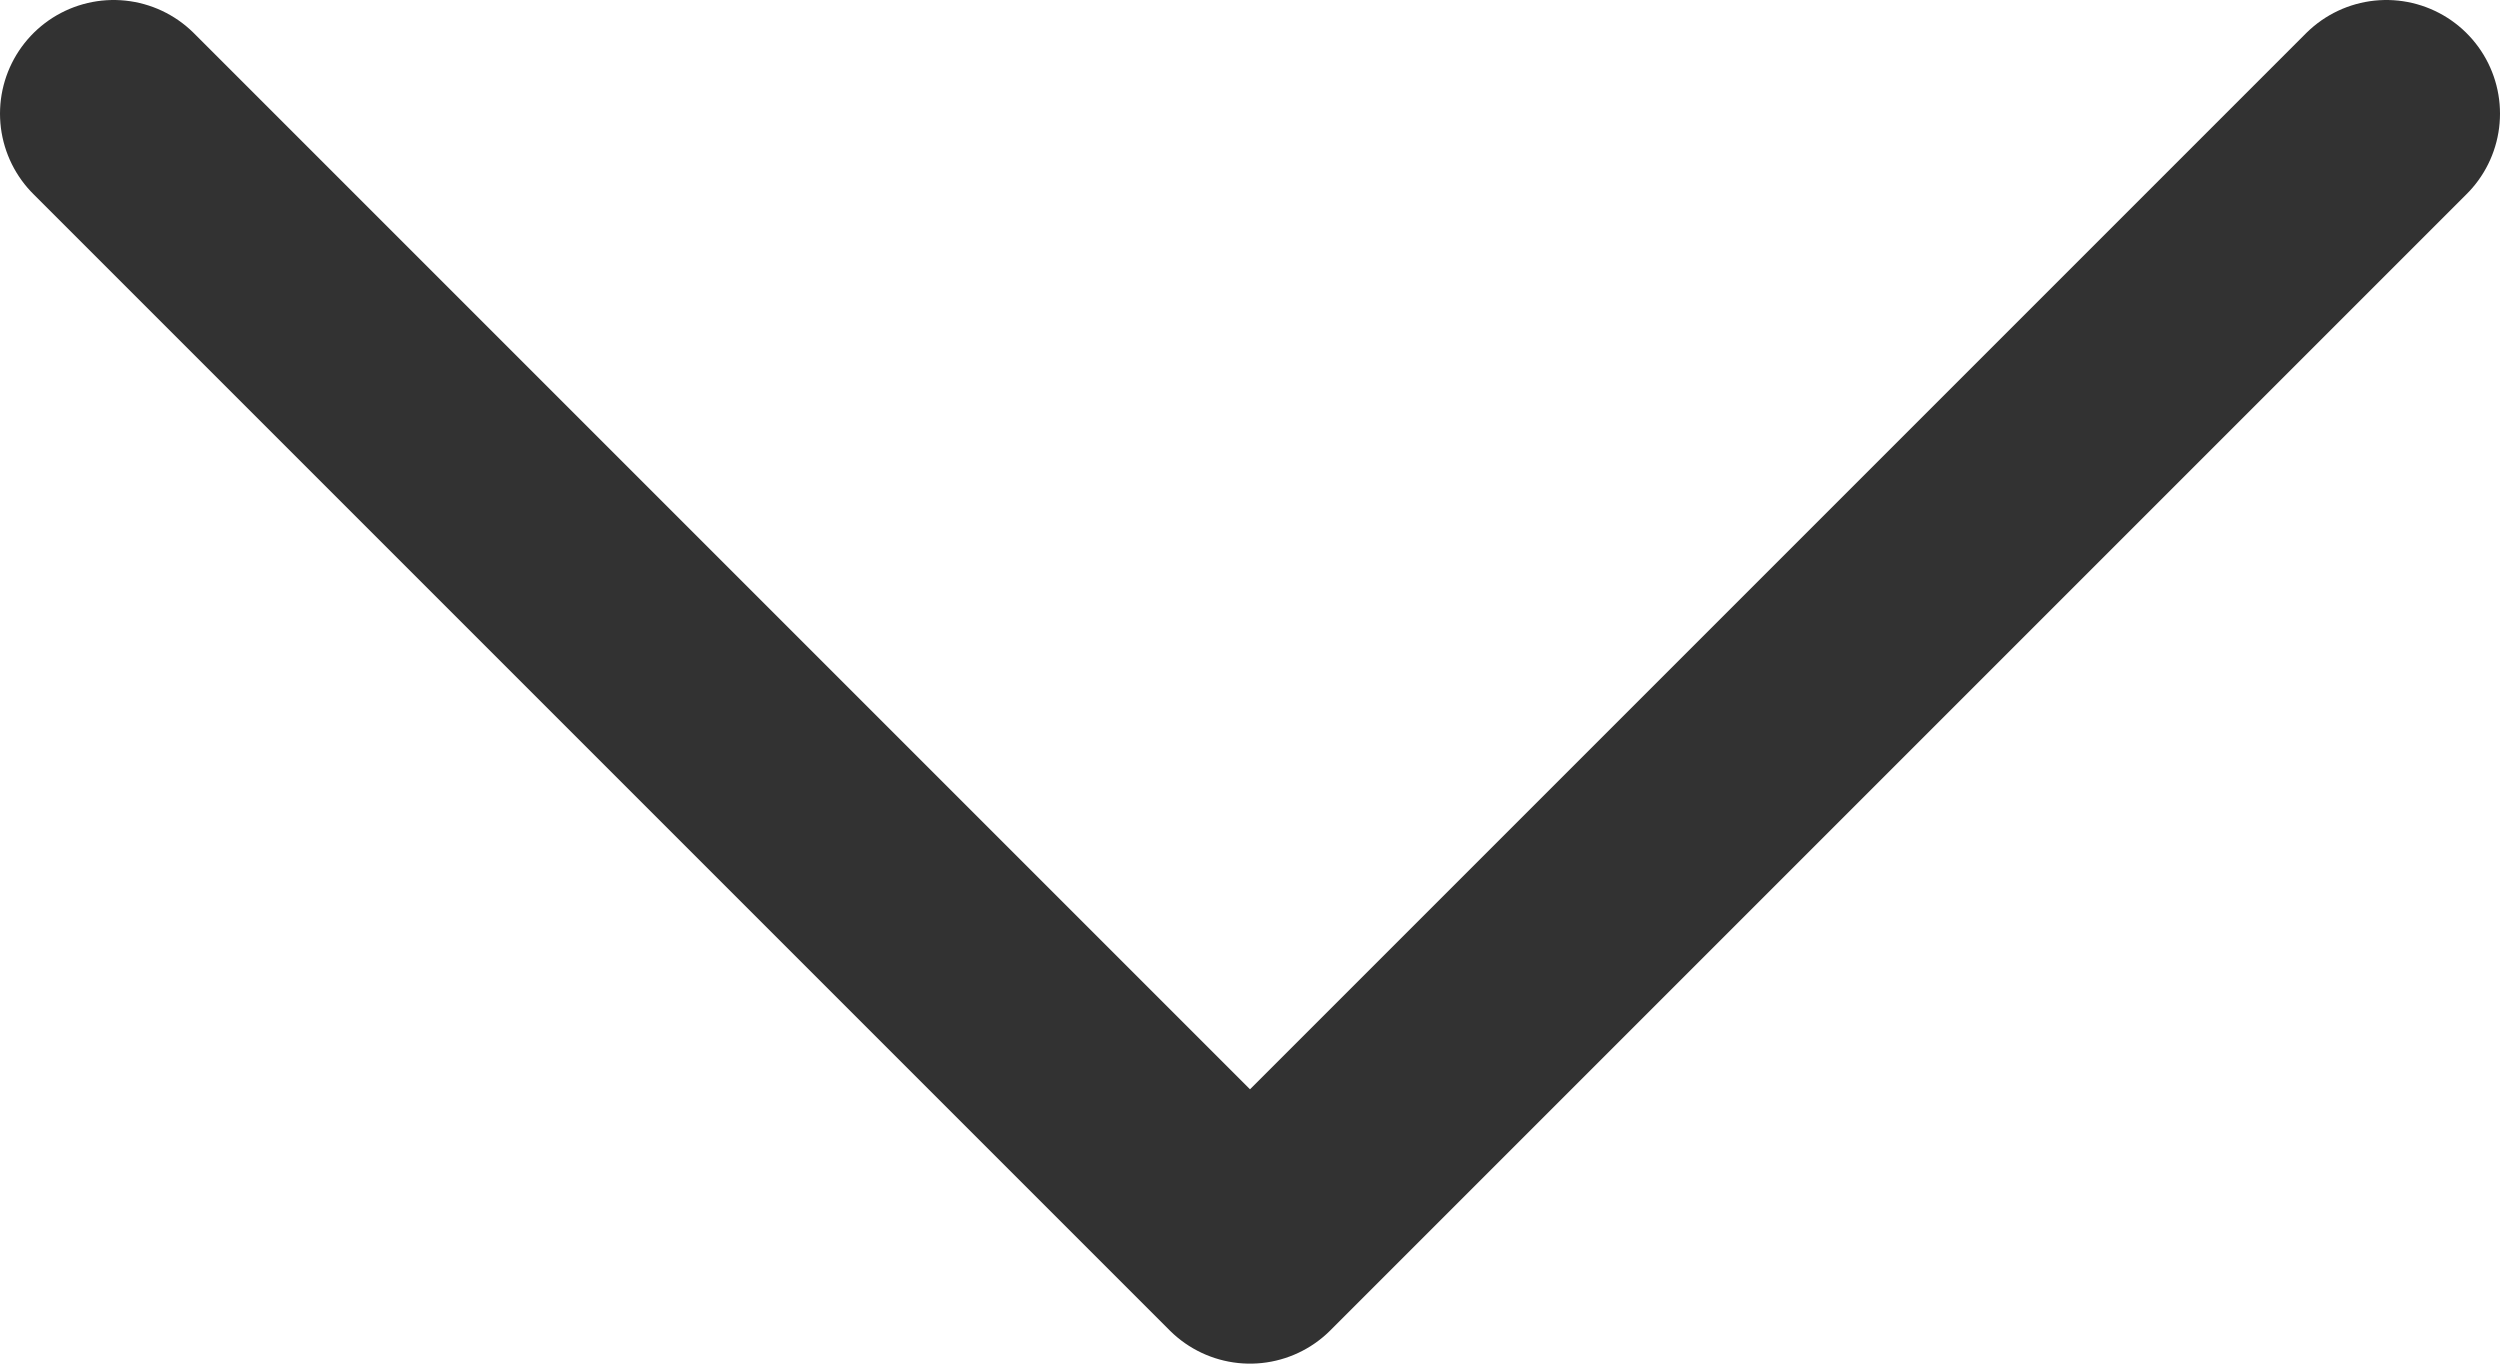 <?xml version="1.0" encoding="UTF-8"?>
<svg width="22px" height="12px" viewBox="0 0 22 12" version="1.1" xmlns="http://www.w3.org/2000/svg" xmlns:xlink="http://www.w3.org/1999/xlink">
    <!-- Generator: Sketch 49.1 (51147) - http://www.bohemiancoding.com/sketch -->
    <title>Return Copy 2</title>
    <desc>Created with Sketch.</desc>
    <defs></defs>
    <g id="0314" stroke="none" stroke-width="1" fill="none" fill-rule="evenodd" stroke-linecap="round" stroke-linejoin="round">
        <g id="菜品销售报表" transform="translate(-312, -164)" stroke="#323232" stroke-width="2">
            <g id="日期切换_日报" transform="translate(0, 128)">
                <g id="Group-2" transform="translate(48, 15)">
                    <polyline id="Return-Copy-2" transform="translate(275, 27) scale(-1, 1) translate(-275, -27) " points="285 22 275 32 265 22"></polyline>
                </g>
            </g>
        </g>
    </g>
</svg>